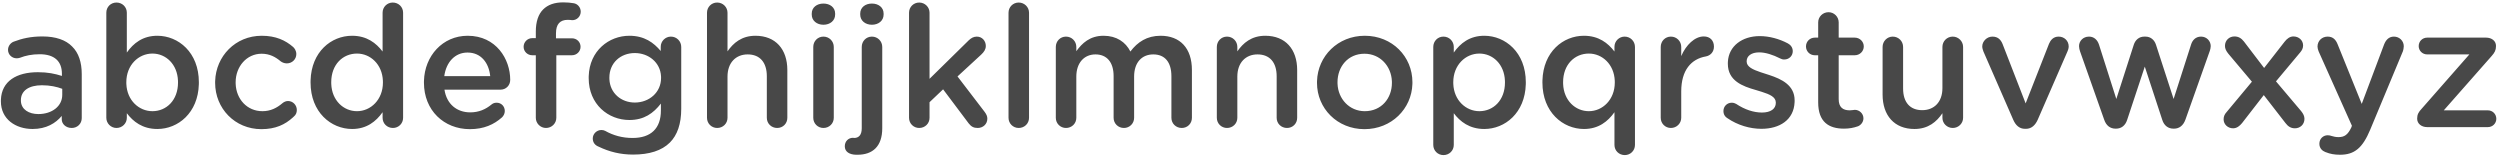 <?xml version="1.0" encoding="UTF-8"?>
<svg width="413px" height="26px" viewBox="0 0 413 26" version="1.1" xmlns="http://www.w3.org/2000/svg" xmlns:xlink="http://www.w3.org/1999/xlink">
    <!-- Generator: Sketch 58 (84663) - https://sketch.com -->
    <title>abcdefghijklmnopqrstuvwxyz</title>
    <desc>Created with Sketch.</desc>
    <g id="inspect" stroke="none" stroke-width="1" fill="none" fill-rule="evenodd">
        <g id="Case-Study---Bluvalt---inspect" transform="translate(-965, -4992)" fill="#484848" fill-rule="nonzero">
            <g id="Type" transform="translate(167, 4642)">
                <g id="Group-21" transform="translate(3, 294)">
                    <g id="Group-20" transform="translate(1, 56)">
                        <g id="Group-18" transform="translate(793, 0)">
                            <path d="M6.384,21.308 C8.652,21.308 10.192,20.356 11.2,19.152 L11.2,19.712 C11.2,20.468 11.872,21.14 12.852,21.14 C13.776,21.14 14.504,20.44 14.504,19.516 L14.504,12.236 C14.504,10.304 14,8.736 12.908,7.672 C11.872,6.608 10.22,6.02 8.008,6.02 C6.076,6.02 4.648,6.356 3.248,6.888 C2.744,7.084 2.324,7.616 2.324,8.232 C2.324,9.016 2.968,9.632 3.752,9.632 C3.92,9.632 4.088,9.604 4.284,9.548 C5.208,9.184 6.272,8.96 7.56,8.96 C9.94,8.96 11.228,10.08 11.228,12.18 L11.228,12.544 C10.08,12.18 8.904,11.928 7.252,11.928 C3.728,11.928 1.27,13.42 1.152,16.457 L1.148,16.744 C1.148,19.712 3.612,21.308 6.384,21.308 Z M7.336,18.844 C5.774,18.844 4.549,18.093 4.458,16.766 L4.452,16.548 C4.452,15.008 5.74,14.084 7.924,14.084 C9.268,14.084 10.416,14.336 11.284,14.672 L11.284,15.68 C11.284,17.556 9.576,18.844 7.336,18.844 Z M18.564,19.46 C18.564,20.384 19.32,21.14 20.244,21.14 C21.196,21.14 21.952,20.384 21.952,19.46 L21.952,18.704 C22.988,20.076 24.528,21.308 26.992,21.308 C30.422,21.308 33.718,18.646 33.848,13.927 L33.852,13.58 C33.852,8.652 30.464,5.908 26.992,5.908 C24.584,5.908 23.044,7.14 21.952,8.68 L21.952,2.1 C21.952,1.148 21.196,0.42 20.244,0.42 C19.292,0.42 18.564,1.148 18.564,2.1 L18.564,19.46 Z M26.18,18.368 C23.95,18.368 21.983,16.571 21.873,13.876 L21.868,13.58 C21.868,10.752 23.884,8.848 26.18,8.848 C28.41,8.848 30.297,10.618 30.403,13.338 L30.408,13.636 C30.408,16.548 28.504,18.368 26.18,18.368 Z M44.184,21.336 C46.536,21.336 48.097,20.571 49.379,19.405 L49.56,19.236 C49.868,18.984 50.036,18.62 50.036,18.172 C50.036,17.36 49.392,16.688 48.58,16.688 C48.237,16.688 47.937,16.838 47.736,16.988 L47.656,17.052 C46.732,17.836 45.696,18.368 44.352,18.368 C41.822,18.368 40.033,16.386 39.932,13.86 L39.928,13.58 C39.928,11.004 41.748,8.876 44.212,8.876 C45.556,8.876 46.508,9.408 47.376,10.136 C47.6,10.304 47.964,10.472 48.384,10.472 C49.252,10.472 49.952,9.8 49.952,8.932 C49.952,8.372 49.644,7.952 49.42,7.756 C48.16,6.664 46.564,5.908 44.24,5.908 C39.874,5.908 36.665,9.302 36.544,13.394 L36.54,13.692 C36.54,17.892 39.788,21.336 44.184,21.336 Z M67.592,2.1 C67.592,1.148 66.836,0.42 65.884,0.42 C64.96,0.42 64.204,1.148 64.204,2.1 L64.204,8.512 C63.14,7.112 61.6,5.908 59.164,5.908 C55.707,5.908 52.437,8.57 52.308,13.289 L52.304,13.636 C52.304,18.536 55.692,21.308 59.164,21.308 C61.572,21.308 63.112,20.076 64.204,18.536 L64.204,19.46 C64.204,20.412 64.96,21.14 65.912,21.14 C66.836,21.14 67.592,20.412 67.592,19.46 L67.592,2.1 Z M59.976,8.848 C62.179,8.848 64.145,10.618 64.255,13.338 L64.26,13.636 C64.26,16.464 62.244,18.368 59.976,18.368 C57.746,18.368 55.832,16.598 55.725,13.878 L55.72,13.58 C55.72,10.64 57.652,8.848 59.976,8.848 Z M74.396,12.572 C74.704,10.276 76.16,8.68 78.232,8.68 C80.472,8.68 81.76,10.388 81.984,12.572 L74.396,12.572 Z M83.944,19.376 C84.196,19.124 84.392,18.76 84.392,18.34 C84.392,17.556 83.804,16.968 83.048,16.968 C82.656,16.968 82.432,17.08 82.18,17.276 C81.228,18.06 80.108,18.564 78.68,18.564 C76.496,18.564 74.788,17.22 74.424,14.812 L83.692,14.812 C84.56,14.812 85.288,14.14 85.288,13.188 C85.288,9.772 82.964,5.908 78.26,5.908 C74.115,5.908 71.154,9.245 71.039,13.36 L71.036,13.664 C71.036,18.228 74.34,21.336 78.624,21.336 C80.92,21.336 82.6,20.58 83.944,19.376 Z M89.516,19.46 C89.516,20.384 90.272,21.14 91.196,21.14 C92.148,21.14 92.904,20.384 92.904,19.46 L92.904,9.128 L95.48,9.128 C96.264,9.128 96.908,8.512 96.908,7.728 C96.908,6.944 96.292,6.328 95.48,6.328 L92.848,6.328 L92.848,5.516 C92.848,3.976 93.52,3.276 94.808,3.276 C95.032,3.276 95.312,3.304 95.508,3.332 C96.292,3.36 96.936,2.716 96.936,1.932 C96.936,1.176 96.376,0.616 95.76,0.532 C95.284,0.448 94.724,0.392 94.052,0.392 C92.596,0.392 91.504,0.784 90.72,1.568 C89.936,2.352 89.516,3.584 89.516,5.208 L89.516,6.3 L88.928,6.3 C88.144,6.3 87.5,6.944 87.5,7.728 C87.5,8.512 88.144,9.128 88.928,9.128 L89.516,9.128 L89.516,19.46 Z M105.588,25.536 C108.248,25.536 110.32,24.892 111.664,23.548 C112.896,22.316 113.54,20.468 113.54,17.976 L113.54,7.756 C113.54,6.804 112.784,6.048 111.832,6.048 C110.908,6.048 110.152,6.804 110.152,7.728 L110.152,8.428 C109.004,7.056 107.464,5.908 104.972,5.908 C101.6,5.908 98.389,8.378 98.256,12.581 L98.252,12.908 C98.252,17.248 101.5,19.824 104.972,19.824 C107.408,19.824 108.948,18.704 110.18,17.108 L110.18,18.256 C110.18,21.224 108.528,22.792 105.504,22.792 C103.796,22.792 102.312,22.372 100.968,21.616 C100.8,21.532 100.604,21.476 100.352,21.476 C99.568,21.476 98.924,22.12 98.924,22.876 C98.924,23.52 99.288,23.996 99.876,24.22 C101.668,25.088 103.516,25.536 105.588,25.536 Z M105.868,16.94 C103.614,16.94 101.782,15.387 101.673,13.097 L101.668,12.824 C101.668,10.388 103.516,8.764 105.868,8.764 C108.149,8.764 110.087,10.317 110.203,12.607 L110.208,12.88 C110.208,15.288 108.22,16.94 105.868,16.94 Z M117.796,19.46 C117.796,20.412 118.552,21.14 119.476,21.14 C120.428,21.14 121.184,20.412 121.184,19.46 L121.184,12.656 C121.184,10.36 122.556,8.988 124.516,8.988 C126.532,8.988 127.68,10.304 127.68,12.6 L127.68,19.46 C127.68,20.412 128.436,21.14 129.388,21.14 C130.34,21.14 131.068,20.412 131.068,19.46 L131.068,11.564 C131.068,8.148 129.136,5.908 125.804,5.908 C123.508,5.908 122.136,7.112 121.184,8.484 L121.184,2.1 C121.184,1.176 120.428,0.42 119.476,0.42 C118.524,0.42 117.796,1.176 117.796,2.1 L117.796,19.46 Z M135.1,2.408 C135.1,3.416 135.94,4.088 137.032,4.088 C138.124,4.088 138.964,3.416 138.964,2.408 L138.964,2.24 C138.964,1.232 138.124,0.588 137.032,0.588 C135.94,0.588 135.1,1.232 135.1,2.24 L135.1,2.408 Z M135.352,19.46 C135.352,20.412 136.108,21.14 137.032,21.14 C137.984,21.14 138.74,20.412 138.74,19.46 L138.74,7.756 C138.74,6.804 137.984,6.048 137.032,6.048 C136.08,6.048 135.352,6.804 135.352,7.756 L135.352,19.46 Z M142.66,25.564 C145.152,25.564 146.748,24.192 146.748,21.196 L146.748,7.756 C146.748,6.804 145.992,6.048 145.04,6.048 C144.088,6.048 143.36,6.804 143.36,7.756 L143.36,21.196 C143.36,22.316 142.856,22.792 142.1,22.792 L141.954,22.768 C141.935,22.766 141.918,22.764 141.904,22.764 C141.176,22.764 140.56,23.324 140.56,24.164 C140.56,25.088 141.344,25.536 142.408,25.564 L142.66,25.564 Z M143.108,2.408 C143.108,3.416 143.948,4.088 145.04,4.088 C146.132,4.088 146.972,3.416 146.972,2.408 L146.972,2.24 C146.972,1.232 146.132,0.588 145.04,0.588 C143.948,0.588 143.108,1.232 143.108,2.24 L143.108,2.408 Z M151.172,19.46 C151.172,20.412 151.928,21.14 152.852,21.14 C153.804,21.14 154.56,20.412 154.56,19.46 L154.56,16.884 L156.8,14.756 L161.028,20.384 C161.448,20.916 161.84,21.14 162.512,21.14 C163.38,21.14 164.108,20.524 164.108,19.6 C164.108,19.208 163.968,18.9 163.66,18.48 L159.18,12.628 L163.1,9.016 C163.576,8.568 163.856,8.148 163.856,7.588 C163.856,6.776 163.268,6.048 162.372,6.048 C161.843,6.048 161.45,6.275 161.05,6.647 L154.56,13.02 L154.56,2.1 C154.56,1.176 153.804,0.42 152.852,0.42 C151.9,0.42 151.172,1.176 151.172,2.1 L151.172,19.46 Z M167.608,19.46 C167.608,20.412 168.364,21.14 169.288,21.14 C170.24,21.14 170.996,20.412 170.996,19.46 L170.996,2.1 C170.996,1.176 170.24,0.42 169.288,0.42 C168.336,0.42 167.608,1.176 167.608,2.1 L167.608,19.46 Z M175.42,19.46 C175.42,20.412 176.176,21.14 177.1,21.14 C178.052,21.14 178.808,20.412 178.808,19.46 L178.808,12.656 C178.808,10.388 180.096,8.988 181.972,8.988 C183.848,8.988 184.968,10.276 184.968,12.572 L184.968,19.46 C184.968,20.412 185.724,21.14 186.676,21.14 C187.6,21.14 188.356,20.412 188.356,19.46 L188.356,12.656 C188.356,10.276 189.672,8.988 191.52,8.988 C193.424,8.988 194.516,10.248 194.516,12.6 L194.516,19.46 C194.516,20.412 195.272,21.14 196.224,21.14 C197.176,21.14 197.904,20.412 197.904,19.46 L197.904,11.564 C197.904,7.952 195.944,5.908 192.724,5.908 C190.484,5.908 188.916,6.944 187.74,8.512 C186.956,6.944 185.444,5.908 183.316,5.908 C181.048,5.908 179.76,7.14 178.808,8.456 L178.808,7.756 C178.808,6.804 178.052,6.048 177.1,6.048 C176.148,6.048 175.42,6.804 175.42,7.756 L175.42,19.46 Z M202.02,19.46 C202.02,20.412 202.776,21.14 203.7,21.14 C204.652,21.14 205.408,20.412 205.408,19.46 L205.408,12.656 C205.408,10.36 206.78,8.988 208.74,8.988 C210.756,8.988 211.904,10.304 211.904,12.6 L211.904,19.46 C211.904,20.412 212.66,21.14 213.612,21.14 C214.564,21.14 215.292,20.412 215.292,19.46 L215.292,11.564 C215.292,8.148 213.36,5.908 210.028,5.908 C207.732,5.908 206.36,7.112 205.408,8.484 L205.408,7.756 C205.408,6.804 204.652,6.048 203.7,6.048 C202.748,6.048 202.02,6.804 202.02,7.756 L202.02,19.46 Z M226.408,21.336 C230.884,21.336 234.202,17.969 234.328,13.878 L234.332,13.58 C234.332,9.352 231,5.908 226.464,5.908 C222.015,5.908 218.698,9.275 218.572,13.393 L218.568,13.692 C218.568,17.892 221.9,21.336 226.408,21.336 Z M226.464,18.368 C223.905,18.368 222.061,16.33 221.96,13.85 L221.956,13.58 C221.956,11.004 223.692,8.876 226.408,8.876 C228.994,8.876 230.839,10.914 230.94,13.42 L230.944,13.692 C230.944,16.24 229.208,18.368 226.464,18.368 Z M237.776,23.94 C237.776,24.892 238.532,25.62 239.456,25.62 C240.408,25.62 241.164,24.892 241.164,23.94 L241.164,18.704 C242.2,20.076 243.74,21.308 246.204,21.308 C249.634,21.308 252.93,18.646 253.06,13.927 L253.064,13.58 C253.064,8.652 249.676,5.908 246.204,5.908 C243.796,5.908 242.256,7.14 241.164,8.68 L241.164,7.756 C241.164,6.804 240.408,6.048 239.456,6.048 C238.504,6.048 237.776,6.804 237.776,7.756 L237.776,23.94 Z M245.392,18.368 C243.162,18.368 241.195,16.571 241.085,13.876 L241.08,13.58 C241.08,10.752 243.096,8.848 245.392,8.848 C247.622,8.848 249.509,10.618 249.615,13.338 L249.62,13.636 C249.62,16.548 247.716,18.368 245.392,18.368 Z M271.096,7.756 C271.096,6.804 270.34,6.048 269.388,6.048 C268.464,6.048 267.708,6.804 267.708,7.728 L267.708,8.512 C266.644,7.112 265.104,5.908 262.668,5.908 C259.211,5.908 255.941,8.57 255.812,13.289 L255.808,13.636 C255.808,18.536 259.196,21.308 262.668,21.308 C265.076,21.308 266.616,20.076 267.708,18.536 L267.708,23.94 C267.708,24.892 268.464,25.62 269.416,25.62 C270.34,25.62 271.096,24.892 271.096,23.94 L271.096,7.756 Z M263.48,8.848 C265.683,8.848 267.649,10.618 267.759,13.338 L267.764,13.636 C267.764,16.464 265.748,18.368 263.48,18.368 C261.25,18.368 259.336,16.598 259.229,13.878 L259.224,13.58 C259.224,10.64 261.156,8.848 263.48,8.848 Z M275.352,19.46 C275.352,20.412 276.108,21.14 277.032,21.14 C277.984,21.14 278.74,20.384 278.74,19.46 L278.74,15.092 C278.74,11.592 280.392,9.744 282.8,9.324 C283.556,9.184 284.144,8.596 284.144,7.7 C284.144,6.72 283.528,6.02 282.464,6.02 C280.98,6.02 279.524,7.42 278.74,9.268 L278.74,7.756 C278.74,6.804 277.984,6.048 277.032,6.048 C276.08,6.048 275.352,6.804 275.352,7.756 L275.352,19.46 Z M291.984,21.28 C294.985,21.28 297.348,19.818 297.467,16.868 L297.472,16.576 C297.472,14.077 295.322,13.061 293.274,12.39 L291.867,11.935 C290.569,11.499 289.548,11.038 289.548,10.164 L289.548,10.108 C289.548,9.268 290.304,8.652 291.62,8.652 C292.656,8.652 293.888,9.044 295.092,9.66 C295.316,9.772 295.484,9.828 295.764,9.828 C296.548,9.828 297.164,9.24 297.164,8.456 C297.164,7.868 296.828,7.42 296.352,7.168 C294.924,6.412 293.272,5.964 291.704,5.964 C288.843,5.964 286.566,7.581 286.445,10.247 L286.44,10.528 C286.44,13.356 288.876,14.252 291.06,14.868 L292.07,15.178 C293.36,15.587 294.364,16.022 294.364,16.94 L294.364,16.996 C294.364,17.976 293.524,18.592 292.068,18.592 C290.724,18.592 289.24,18.116 287.812,17.164 C287.616,17.052 287.364,16.968 287.084,16.968 C286.3,16.968 285.712,17.584 285.712,18.34 C285.712,18.9 285.992,19.32 286.356,19.516 C288.064,20.692 290.108,21.28 291.984,21.28 Z M305.62,21.252 C306.516,21.252 307.216,21.112 307.944,20.86 C308.42,20.664 308.84,20.16 308.84,19.544 C308.84,18.76 308.168,18.144 307.412,18.144 C307.3,18.144 306.964,18.228 306.572,18.228 C305.424,18.228 304.752,17.696 304.752,16.38 L304.752,9.128 L307.412,9.128 C308.224,9.128 308.896,8.484 308.896,7.672 C308.896,6.86 308.224,6.216 307.412,6.216 L304.752,6.216 L304.752,3.696 C304.752,2.772 303.996,2.016 303.072,2.016 C302.12,2.016 301.364,2.772 301.364,3.696 L301.364,6.216 L300.804,6.216 C299.992,6.216 299.348,6.86 299.348,7.672 C299.348,8.484 299.992,9.128 300.804,9.128 L301.364,9.128 L301.364,16.912 C301.364,20.16 303.128,21.252 305.62,21.252 Z M325.304,7.756 C325.304,6.804 324.52,6.048 323.596,6.048 C322.644,6.048 321.888,6.804 321.888,7.756 L321.888,14.56 C321.888,16.856 320.516,18.2 318.556,18.2 C316.54,18.2 315.392,16.912 315.392,14.616 L315.392,7.756 C315.392,6.804 314.636,6.048 313.684,6.048 C312.76,6.048 312.004,6.804 312.004,7.756 L312.004,15.624 C312.004,19.068 313.936,21.308 317.268,21.308 C319.564,21.308 320.936,20.104 321.888,18.704 L321.888,19.46 C321.888,20.412 322.672,21.14 323.596,21.14 C324.548,21.14 325.304,20.384 325.304,19.46 L325.304,7.756 Z M337.624,19.796 L342.552,8.484 C342.636,8.316 342.748,7.98 342.748,7.672 C342.748,6.748 342.02,6.048 341.096,6.048 C340.2,6.048 339.752,6.636 339.5,7.224 L335.636,17.08 L331.828,7.28 C331.548,6.58 331.072,6.048 330.148,6.048 C329.224,6.048 328.468,6.832 328.468,7.672 C328.468,7.98 328.58,8.26 328.664,8.512 L333.592,19.796 C333.984,20.692 334.6,21.28 335.524,21.28 L335.692,21.28 C336.616,21.28 337.232,20.664 337.624,19.796 Z M350.476,21.252 L350.588,21.252 C351.4,21.252 352.1,20.776 352.408,19.796 L355.32,11.004 L358.204,19.796 C358.512,20.776 359.212,21.252 360.052,21.252 L360.164,21.252 C360.976,21.252 361.676,20.776 362.04,19.74 L366.072,8.372 C366.128,8.204 366.212,7.868 366.212,7.616 C366.212,6.776 365.54,6.048 364.616,6.048 C363.72,6.048 363.188,6.636 362.964,7.364 L360.08,16.352 L357.168,7.392 C356.916,6.608 356.3,6.048 355.432,6.048 L355.236,6.048 C354.368,6.048 353.752,6.608 353.5,7.392 L350.616,16.352 L347.76,7.392 C347.508,6.608 346.948,6.048 346.108,6.048 C345.1,6.048 344.456,6.804 344.456,7.616 C344.456,7.896 344.54,8.26 344.624,8.484 L348.6,19.74 C348.936,20.776 349.636,21.252 350.476,21.252 Z M368.34,19.712 C368.34,20.552 369.04,21.196 369.908,21.196 C370.524,21.196 371,20.804 371.392,20.328 L374.976,15.708 L378.56,20.328 C378.98,20.888 379.456,21.196 380.128,21.196 C380.968,21.196 381.696,20.58 381.696,19.628 C381.696,19.18 381.5,18.788 381.136,18.34 L376.992,13.44 L380.996,8.652 C381.276,8.316 381.472,7.98 381.472,7.504 C381.472,6.664 380.772,6.02 379.876,6.02 C379.288,6.02 378.812,6.384 378.42,6.888 L375.032,11.228 L371.7,6.86 C371.28,6.328 370.804,6.02 370.132,6.02 C369.292,6.02 368.564,6.636 368.564,7.588 C368.564,8.036 368.76,8.428 369.124,8.876 L373.016,13.496 L368.816,18.536 C368.508,18.872 368.34,19.236 368.34,19.712 Z M387.576,25.564 C389.956,25.564 391.3,24.444 392.56,21.42 L397.964,8.456 C398.02,8.288 398.104,7.924 398.104,7.644 C398.104,6.748 397.376,6.048 396.48,6.048 C395.612,6.048 395.136,6.636 394.856,7.336 L391.16,17.164 L387.184,7.336 C386.876,6.552 386.4,6.048 385.532,6.048 C384.58,6.048 383.852,6.748 383.852,7.7 C383.852,7.924 383.936,8.26 384.048,8.512 L389.536,20.776 L389.424,21.084 C388.864,22.232 388.332,22.652 387.324,22.652 C386.848,22.652 386.54,22.568 386.148,22.456 C385.98,22.4 385.812,22.344 385.532,22.344 C384.804,22.344 384.16,22.904 384.16,23.744 C384.16,24.502 384.648,24.918 385.123,25.107 L385.224,25.144 C385.924,25.424 386.624,25.564 387.576,25.564 Z M401.968,21 C401.016,21 400.316,20.412 400.316,19.628 L400.316,19.572 C400.316,18.928 400.54,18.508 401.072,17.948 L408.94,8.988 L401.968,8.988 C401.184,8.988 400.568,8.372 400.568,7.616 C400.568,6.832 401.184,6.216 401.968,6.216 L411.712,6.216 C412.636,6.216 413.336,6.776 413.336,7.56 L413.336,7.644 C413.336,8.288 413.112,8.708 412.608,9.268 L404.712,18.228 L411.992,18.228 C412.776,18.228 413.392,18.844 413.392,19.628 C413.392,20.384 412.776,21 411.992,21 L401.968,21 Z" id="abcdefghijklmnopqrstuvwxyz"></path>
                        </g>
                    </g>
                </g>
            </g>
        </g>
    </g>
</svg>